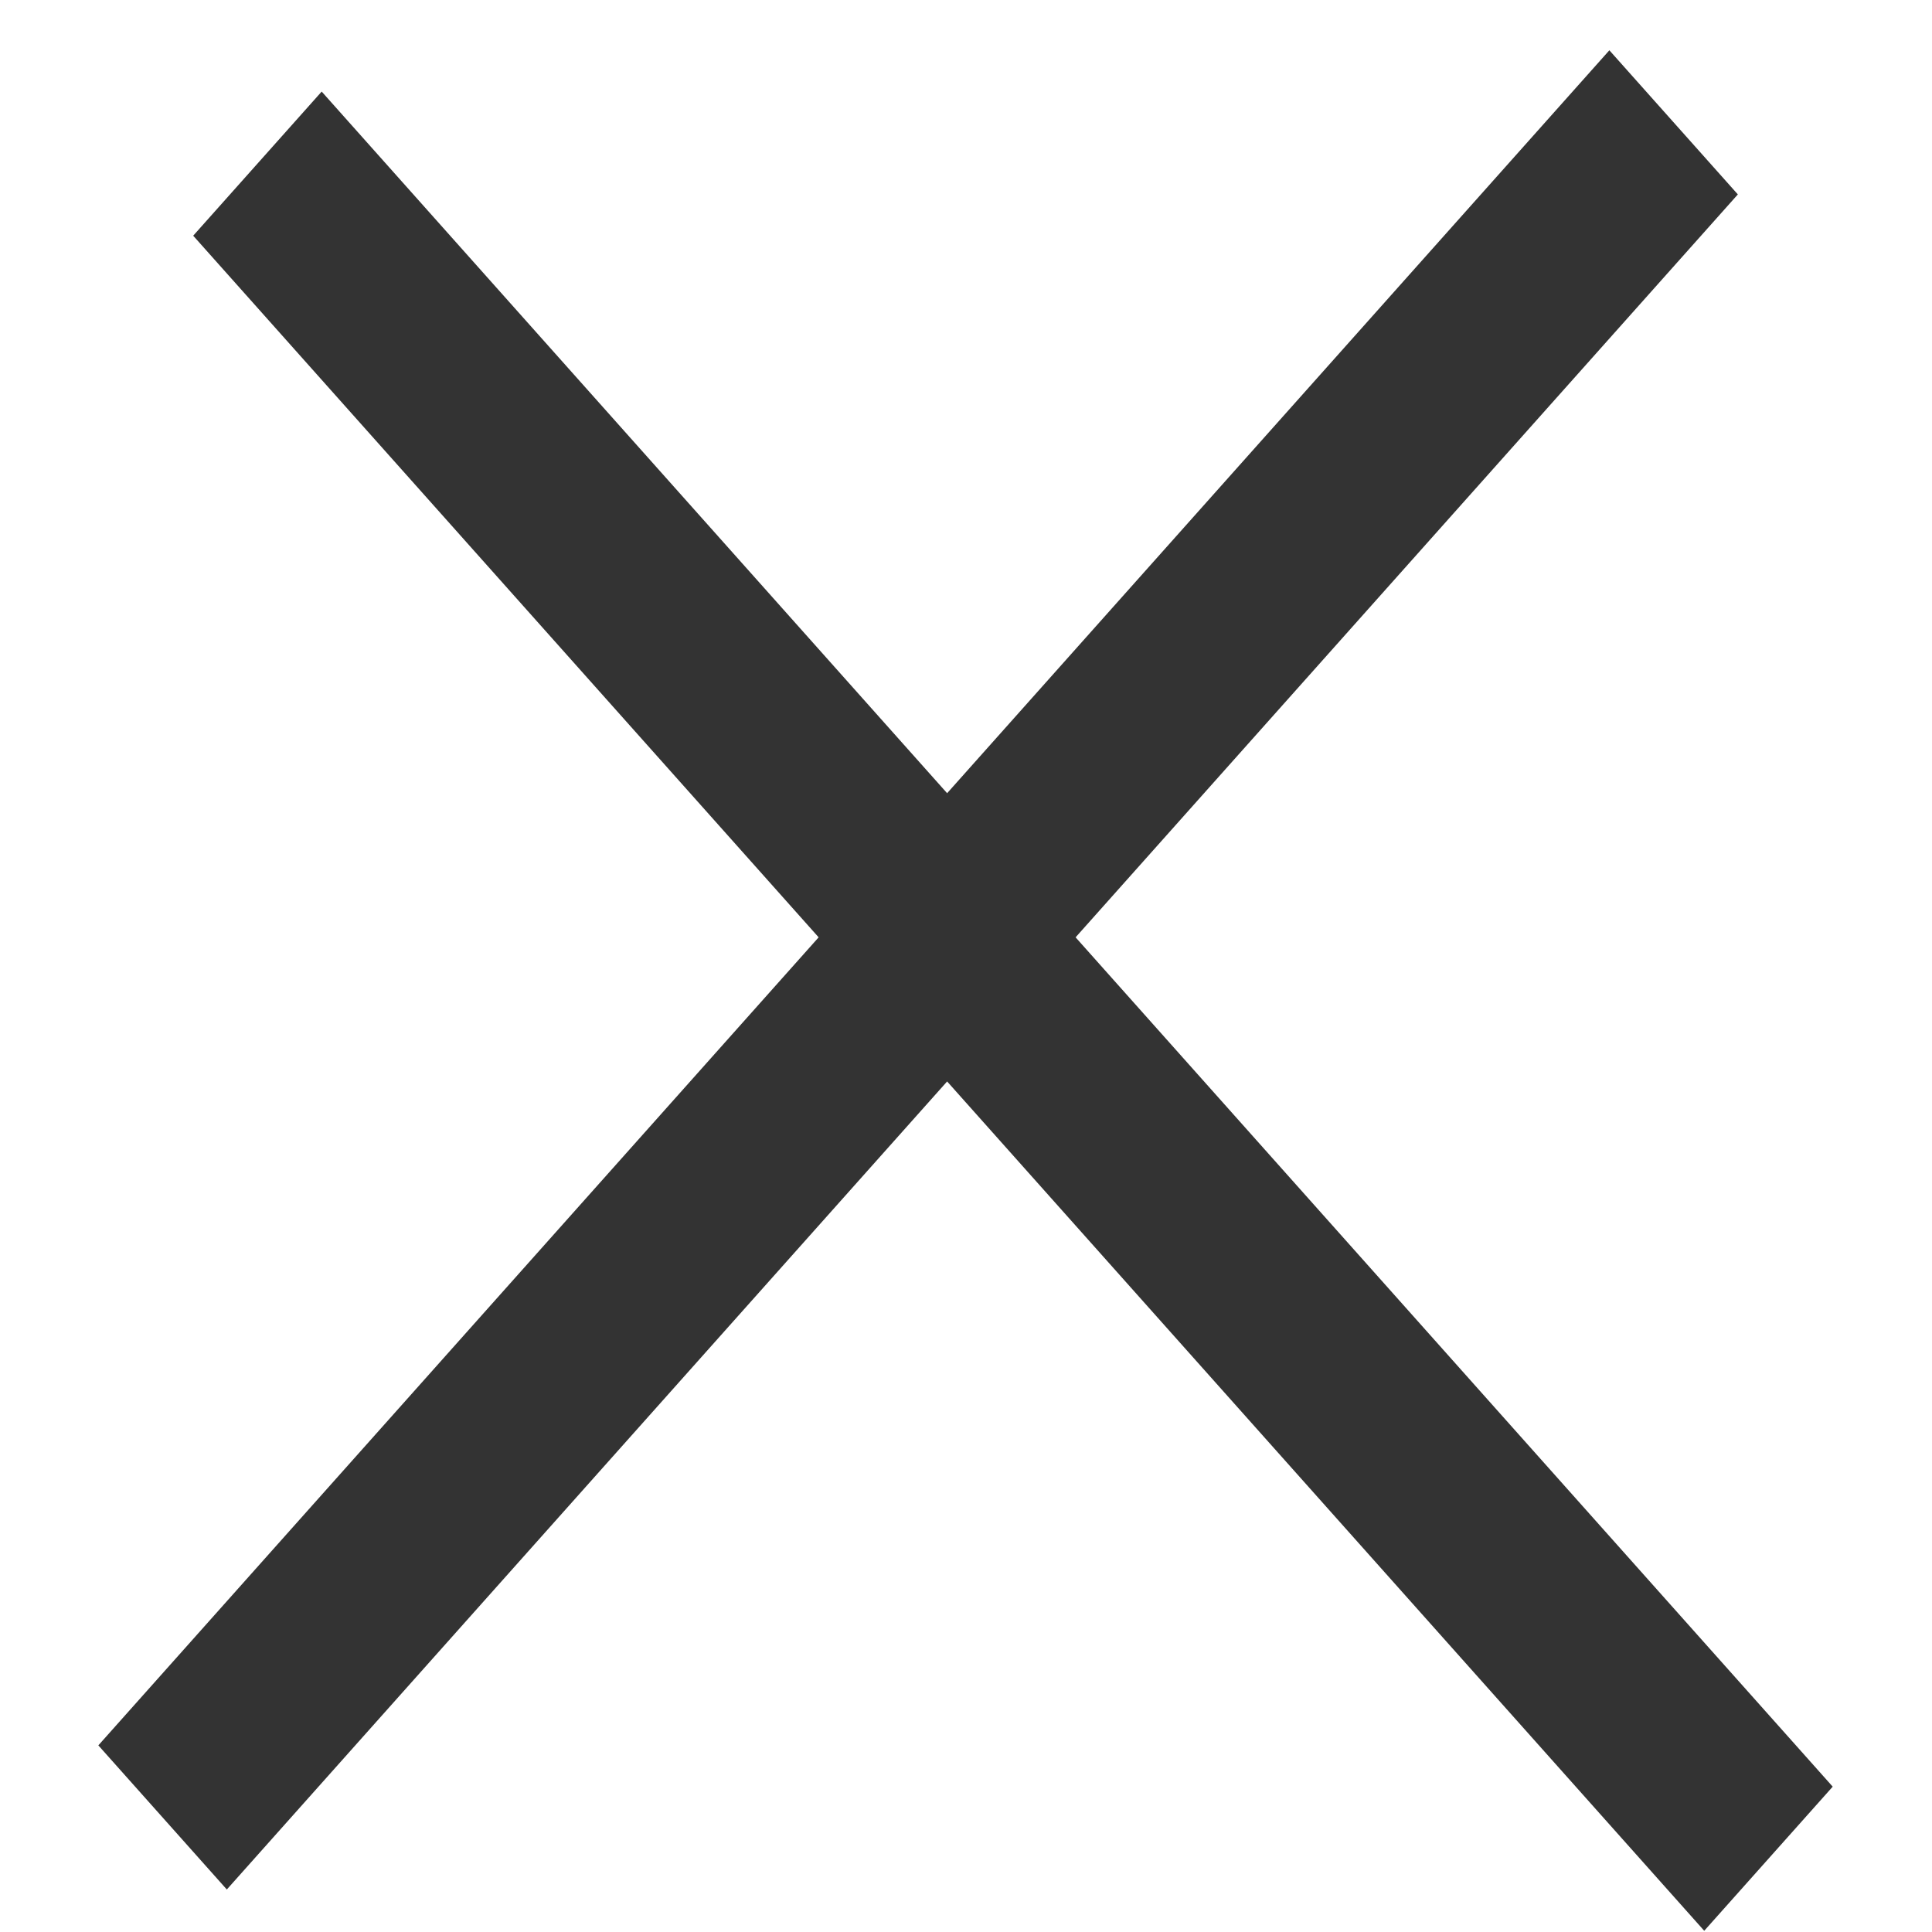 <svg width="10" height="10" viewBox="0 0 10 10" fill="none" xmlns="http://www.w3.org/2000/svg">
<line y1="-0.5" x2="11.761" y2="-0.5" transform="matrix(0.665 0.746 -0.665 0.746 1 1.22)" stroke="#333333"/>
<line y1="-0.5" x2="11.761" y2="-0.5" transform="matrix(0.665 -0.746 0.665 0.746 1.174 9.78)" stroke="#333333"/>
</svg>
